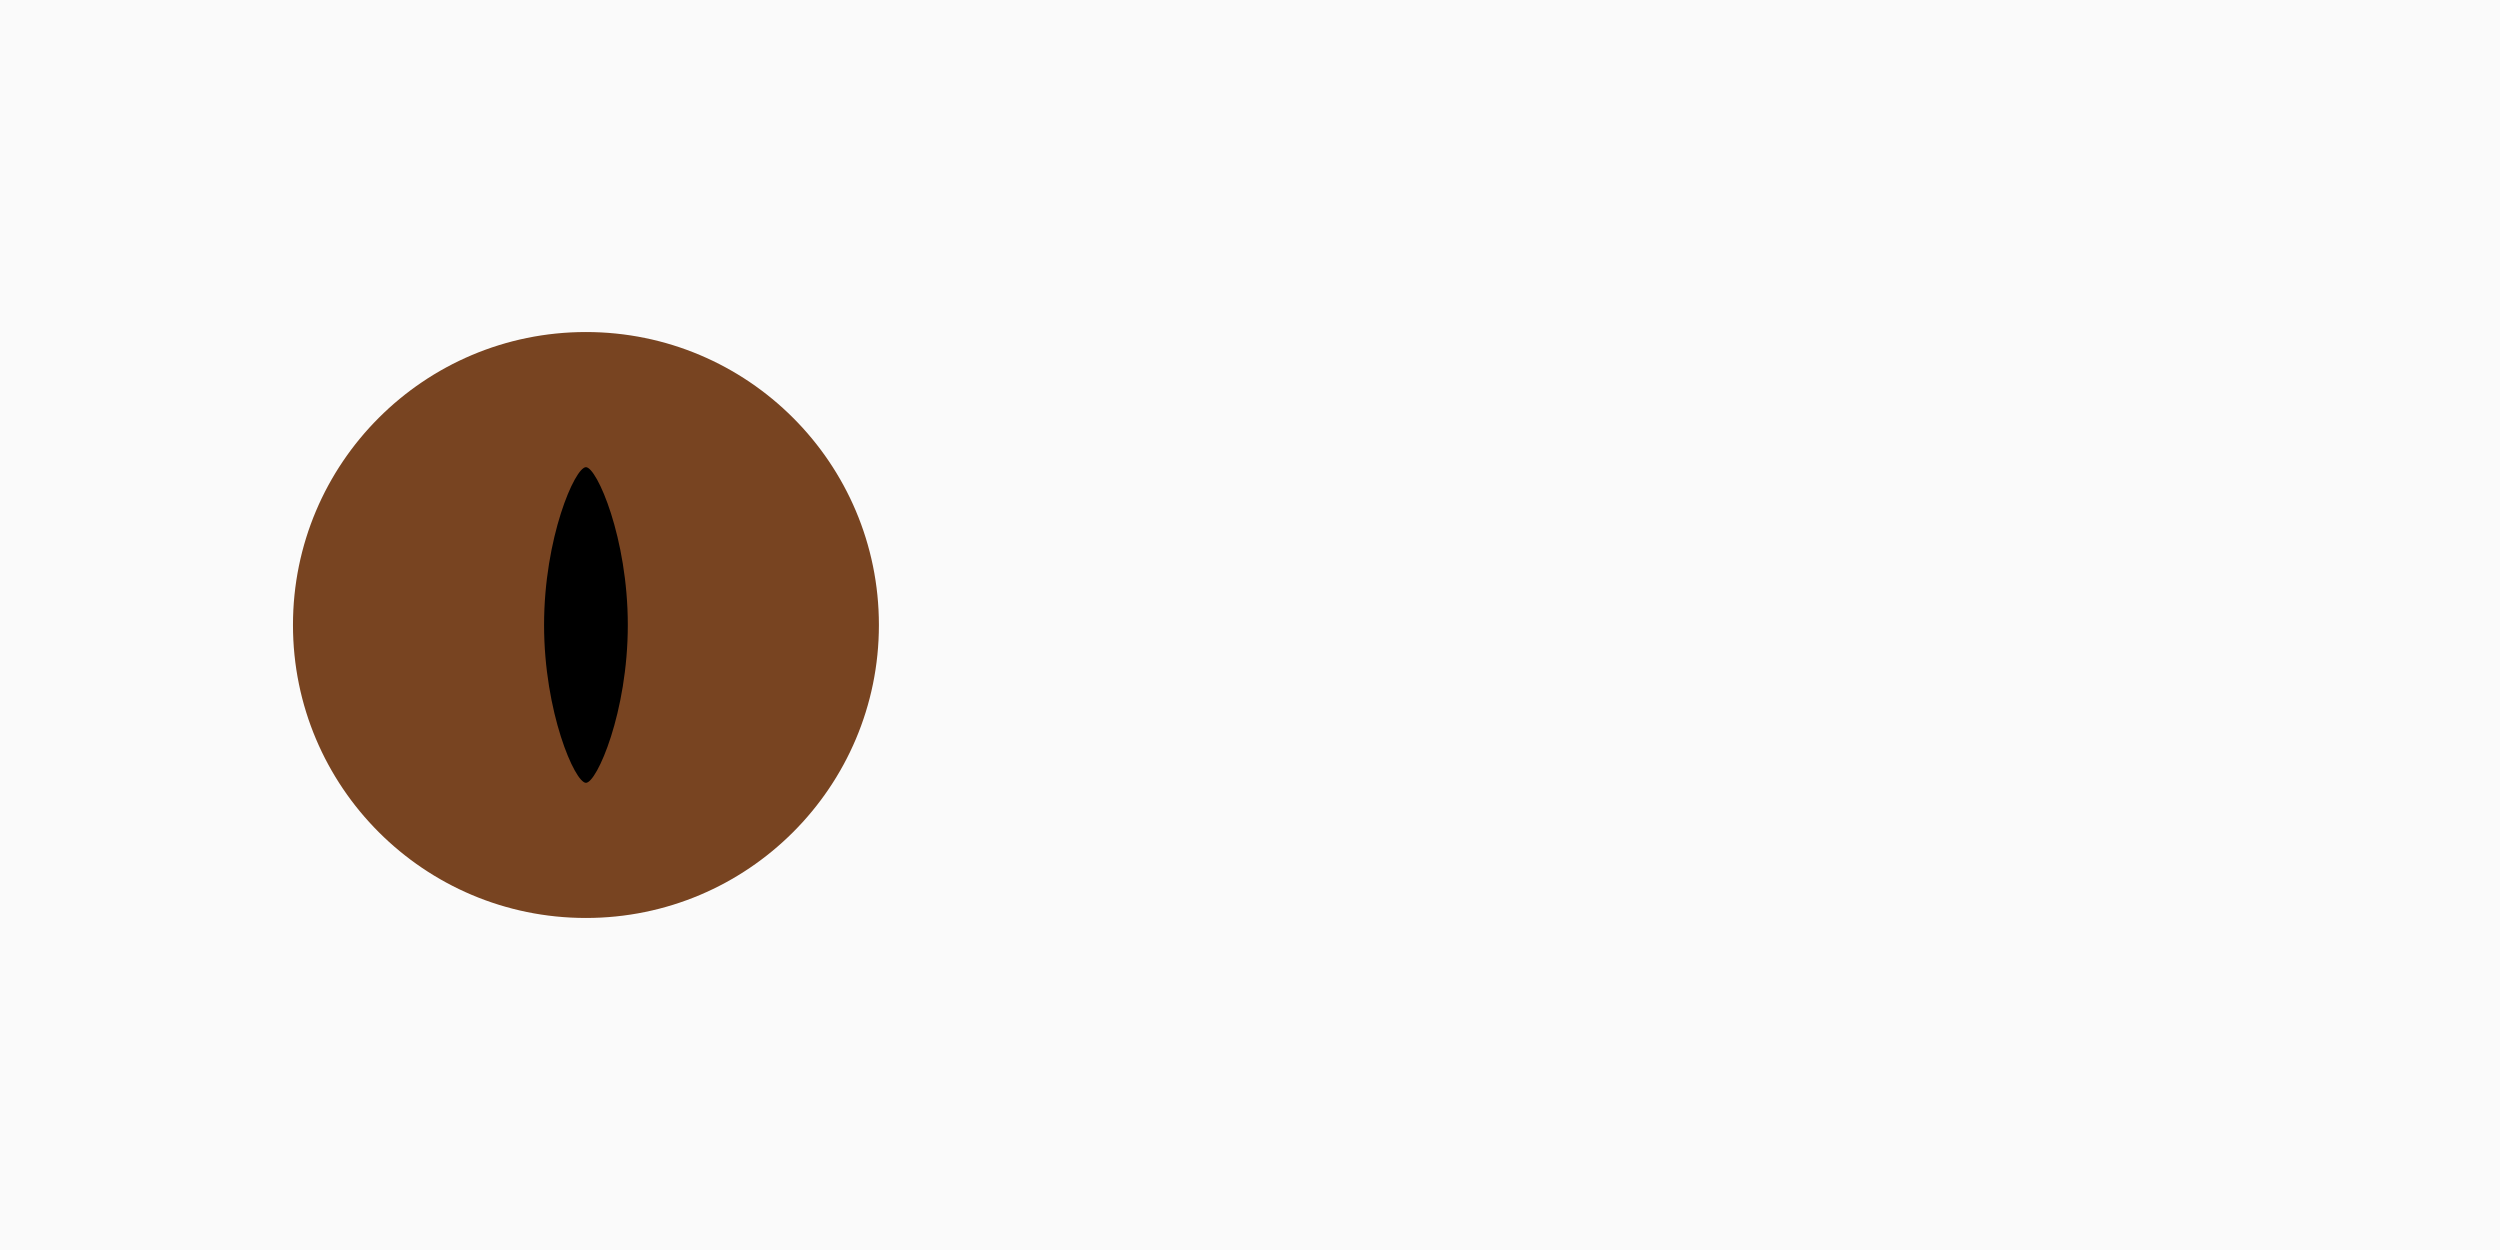 <?xml version="1.0" encoding="UTF-8" standalone="no"?>
<!-- Created with Inkscape (http://www.inkscape.org/) -->

<svg
   xmlns:dc="http://purl.org/dc/elements/1.1/"
   xmlns:cc="http://creativecommons.org/ns#"
   xmlns:rdf="http://www.w3.org/1999/02/22-rdf-syntax-ns#"
   xmlns:svg="http://www.w3.org/2000/svg"
   xmlns="http://www.w3.org/2000/svg"
   xmlns:sodipodi="http://sodipodi.sourceforge.net/DTD/sodipodi-0.dtd"
   xmlns:inkscape="http://www.inkscape.org/namespaces/inkscape"
   version="1.1"
   id="svg2"
   width="1024"
   height="512"
   viewBox="0 0 1024 512"
   sodipodi:docname="feralEyeBrown.svg"
   inkscape:version="0.92.3 (2405546, 2018-03-11)"
   inkscape:export-filename="/home/www/psde.equus.et/html/resources/images/textures/items/circularEyeBlue.png"
   inkscape:export-xdpi="96"
   inkscape:export-ydpi="96">
  <defs
     id="defs6" />
  <sodipodi:namedview
     pagecolor="#ffffff"
     bordercolor="#666666"
     borderopacity="1"
     objecttolerance="10"
     gridtolerance="10"
     guidetolerance="10"
     inkscape:pageopacity="0"
     inkscape:pageshadow="2"
     inkscape:window-width="1920"
     inkscape:window-height="1056"
     id="namedview4"
     showgrid="true"
     inkscape:zoom="3.5535408"
     inkscape:cx="399.17697"
     inkscape:cy="200.50283"
     inkscape:window-x="0"
     inkscape:window-y="24"
     inkscape:window-maximized="1"
     inkscape:current-layer="svg2">
    <inkscape:grid
       type="xygrid"
       id="grid815" />
  </sodipodi:namedview>
  <rect
     y="-2.6412093e-14"
     x="0"
     height="512"
     width="1024"
     id="sclera"
     style="opacity:1;vector-effect:none;fill:#fafafa;fill-opacity:1;stroke:none;stroke-width:5.33px;stroke-linecap:butt;stroke-linejoin:miter;stroke-miterlimit:4;stroke-dasharray:none;stroke-dashoffset:0;stroke-opacity:1"
     inkscape:label="sclera" />
  <circle
     cy="256"
     cx="240"
     id="iris"
     style="opacity:1;fill:#784421;fill-opacity:1;fill-rule:evenodd;stroke:none;stroke-width:4.889px;stroke-linecap:butt;stroke-linejoin:miter;stroke-opacity:1"
     inkscape:label="iris"
     r="120" />
  <path
     style="fill:#000000;fill-opacity:1;fill-rule:evenodd;stroke:none;stroke-width:5.02px;stroke-linecap:butt;stroke-linejoin:miter;stroke-opacity:1"
     d="m 257.148,256 c 0,35.703 -12.67,64.646 -17.148,64.646 -4.521,0 -17.148,-28.943 -17.148,-64.646 0,-35.703 12.627,-64.646 17.148,-64.646 4.479,0 17.148,28.943 17.148,64.646 z"
     id="pupil"
     inkscape:connector-curvature="0"
     sodipodi:nodetypes="sssss"
     inkscape:label="pupil" />
</svg>
